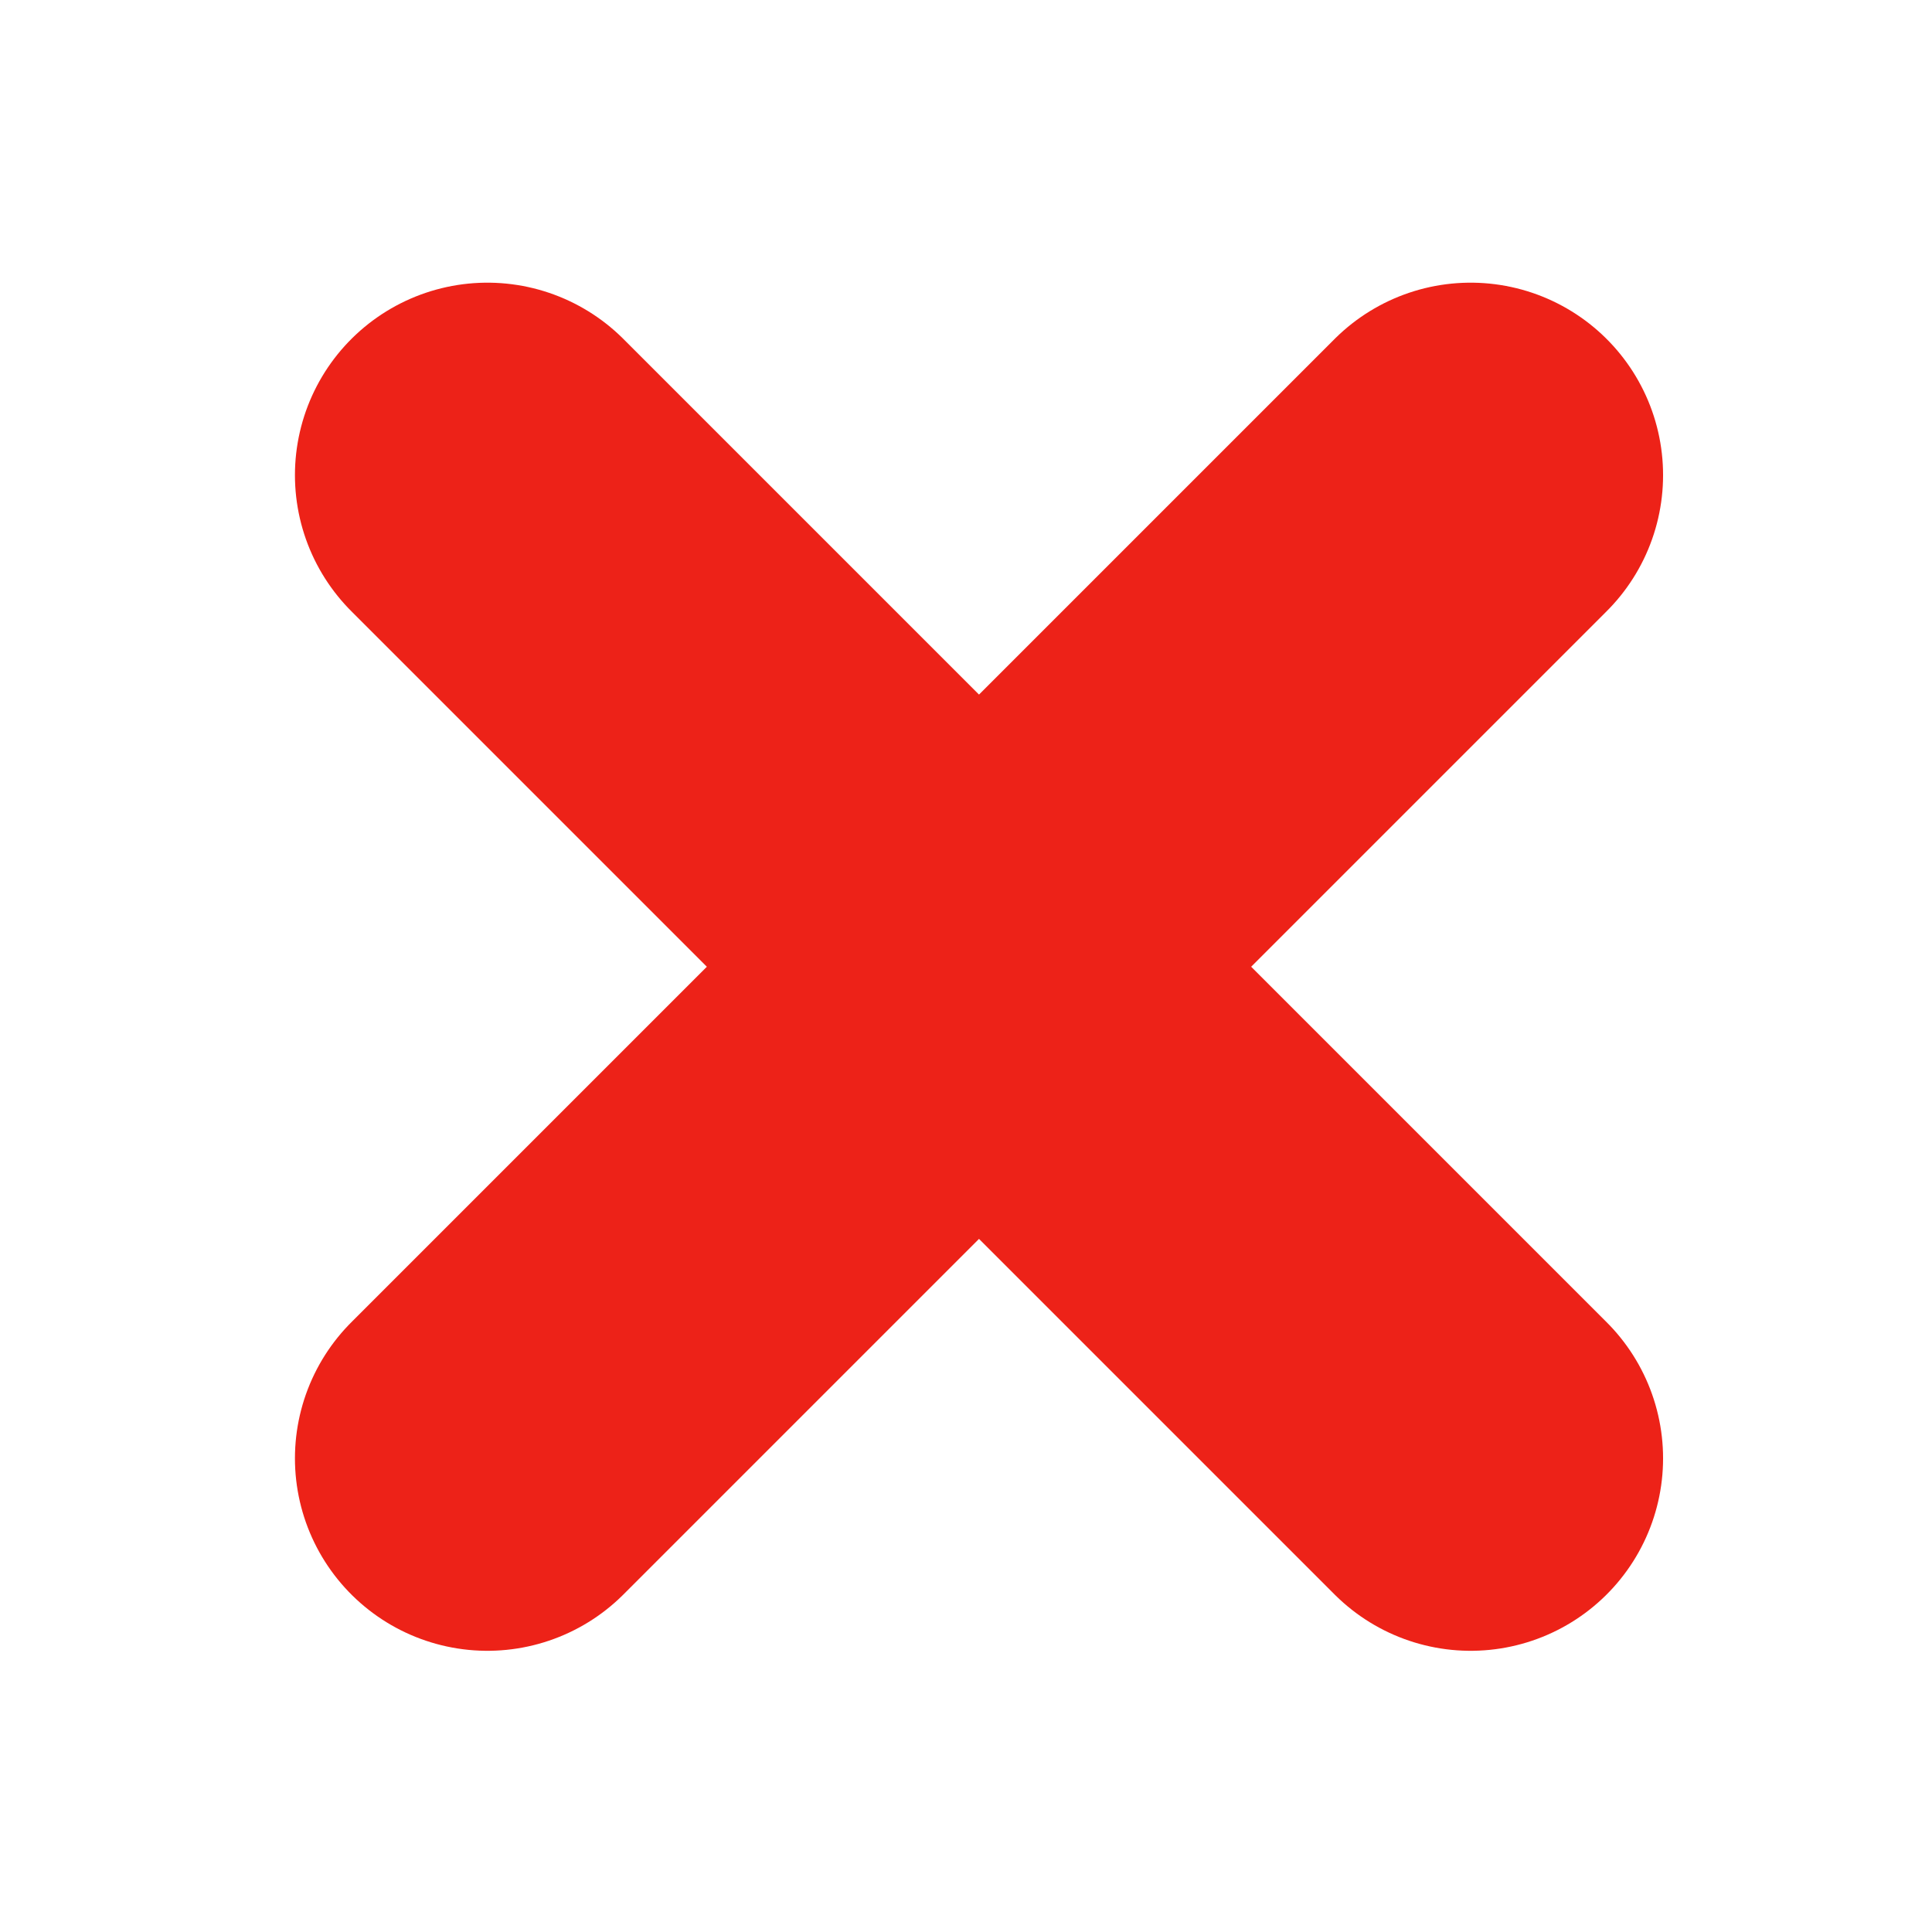 <svg xmlns="http://www.w3.org/2000/svg" viewBox="0 0 85.333 85.333"><path fill="none" stroke="#ed2218" stroke-linecap="round" stroke-width="17" d="m21.527 64.413 43.428-43.428M21.527 20.985l43.428 43.428"/></svg>